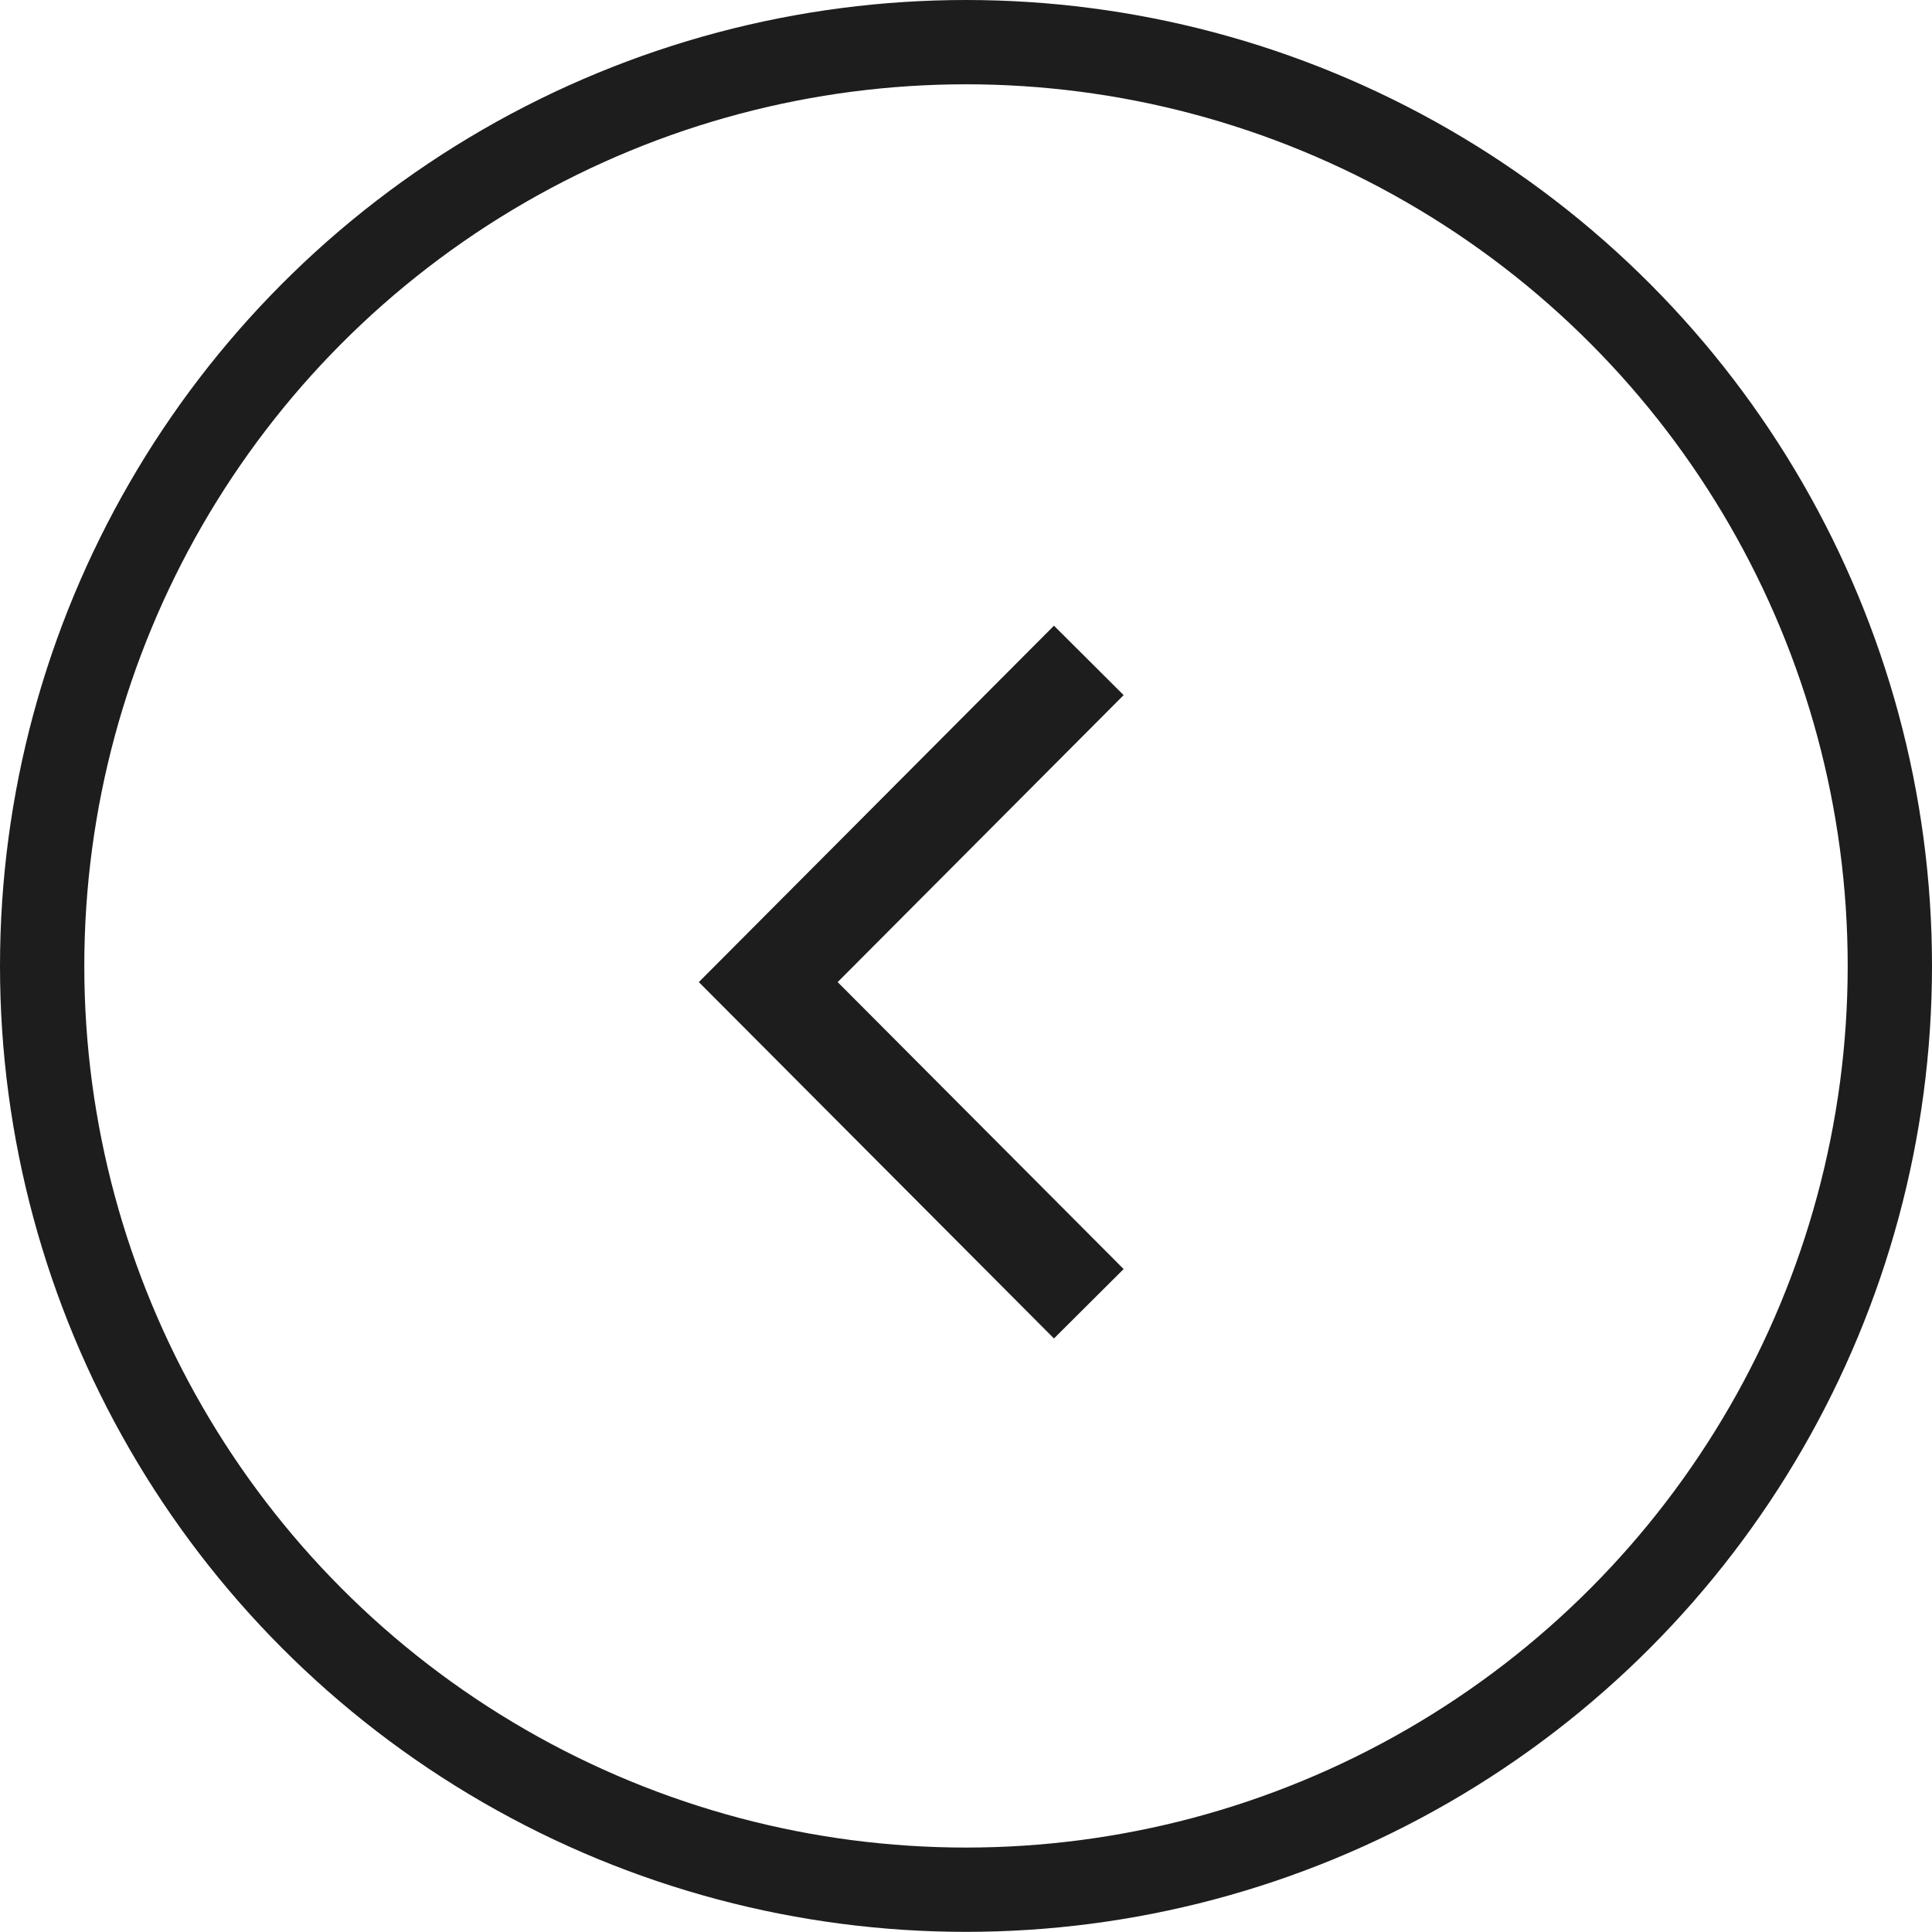 <svg id="_" data-name="&lt;" xmlns="http://www.w3.org/2000/svg" width="27.502" height="27.5" viewBox="0 0 27.502 27.5">
  <g id="타원_44" data-name="타원 44" transform="translate(0 0)" fill="none" stroke="#1d1d1d" stroke-width="1.2">
    <ellipse cx="13.751" cy="13.75" rx="13.751" ry="13.75" stroke="none"/>
    <ellipse cx="13.751" cy="13.75" rx="13.151" ry="13.15" fill="none"/>
  </g>
  <path id="패스_2366" data-name="패스 2366" d="M956.633,1590.482l-4.563,4.579,4.563,4.579" transform="translate(-941.134 -1581.081)" fill="none" stroke="#1d1d1d" stroke-width="1.4"/>
</svg>
